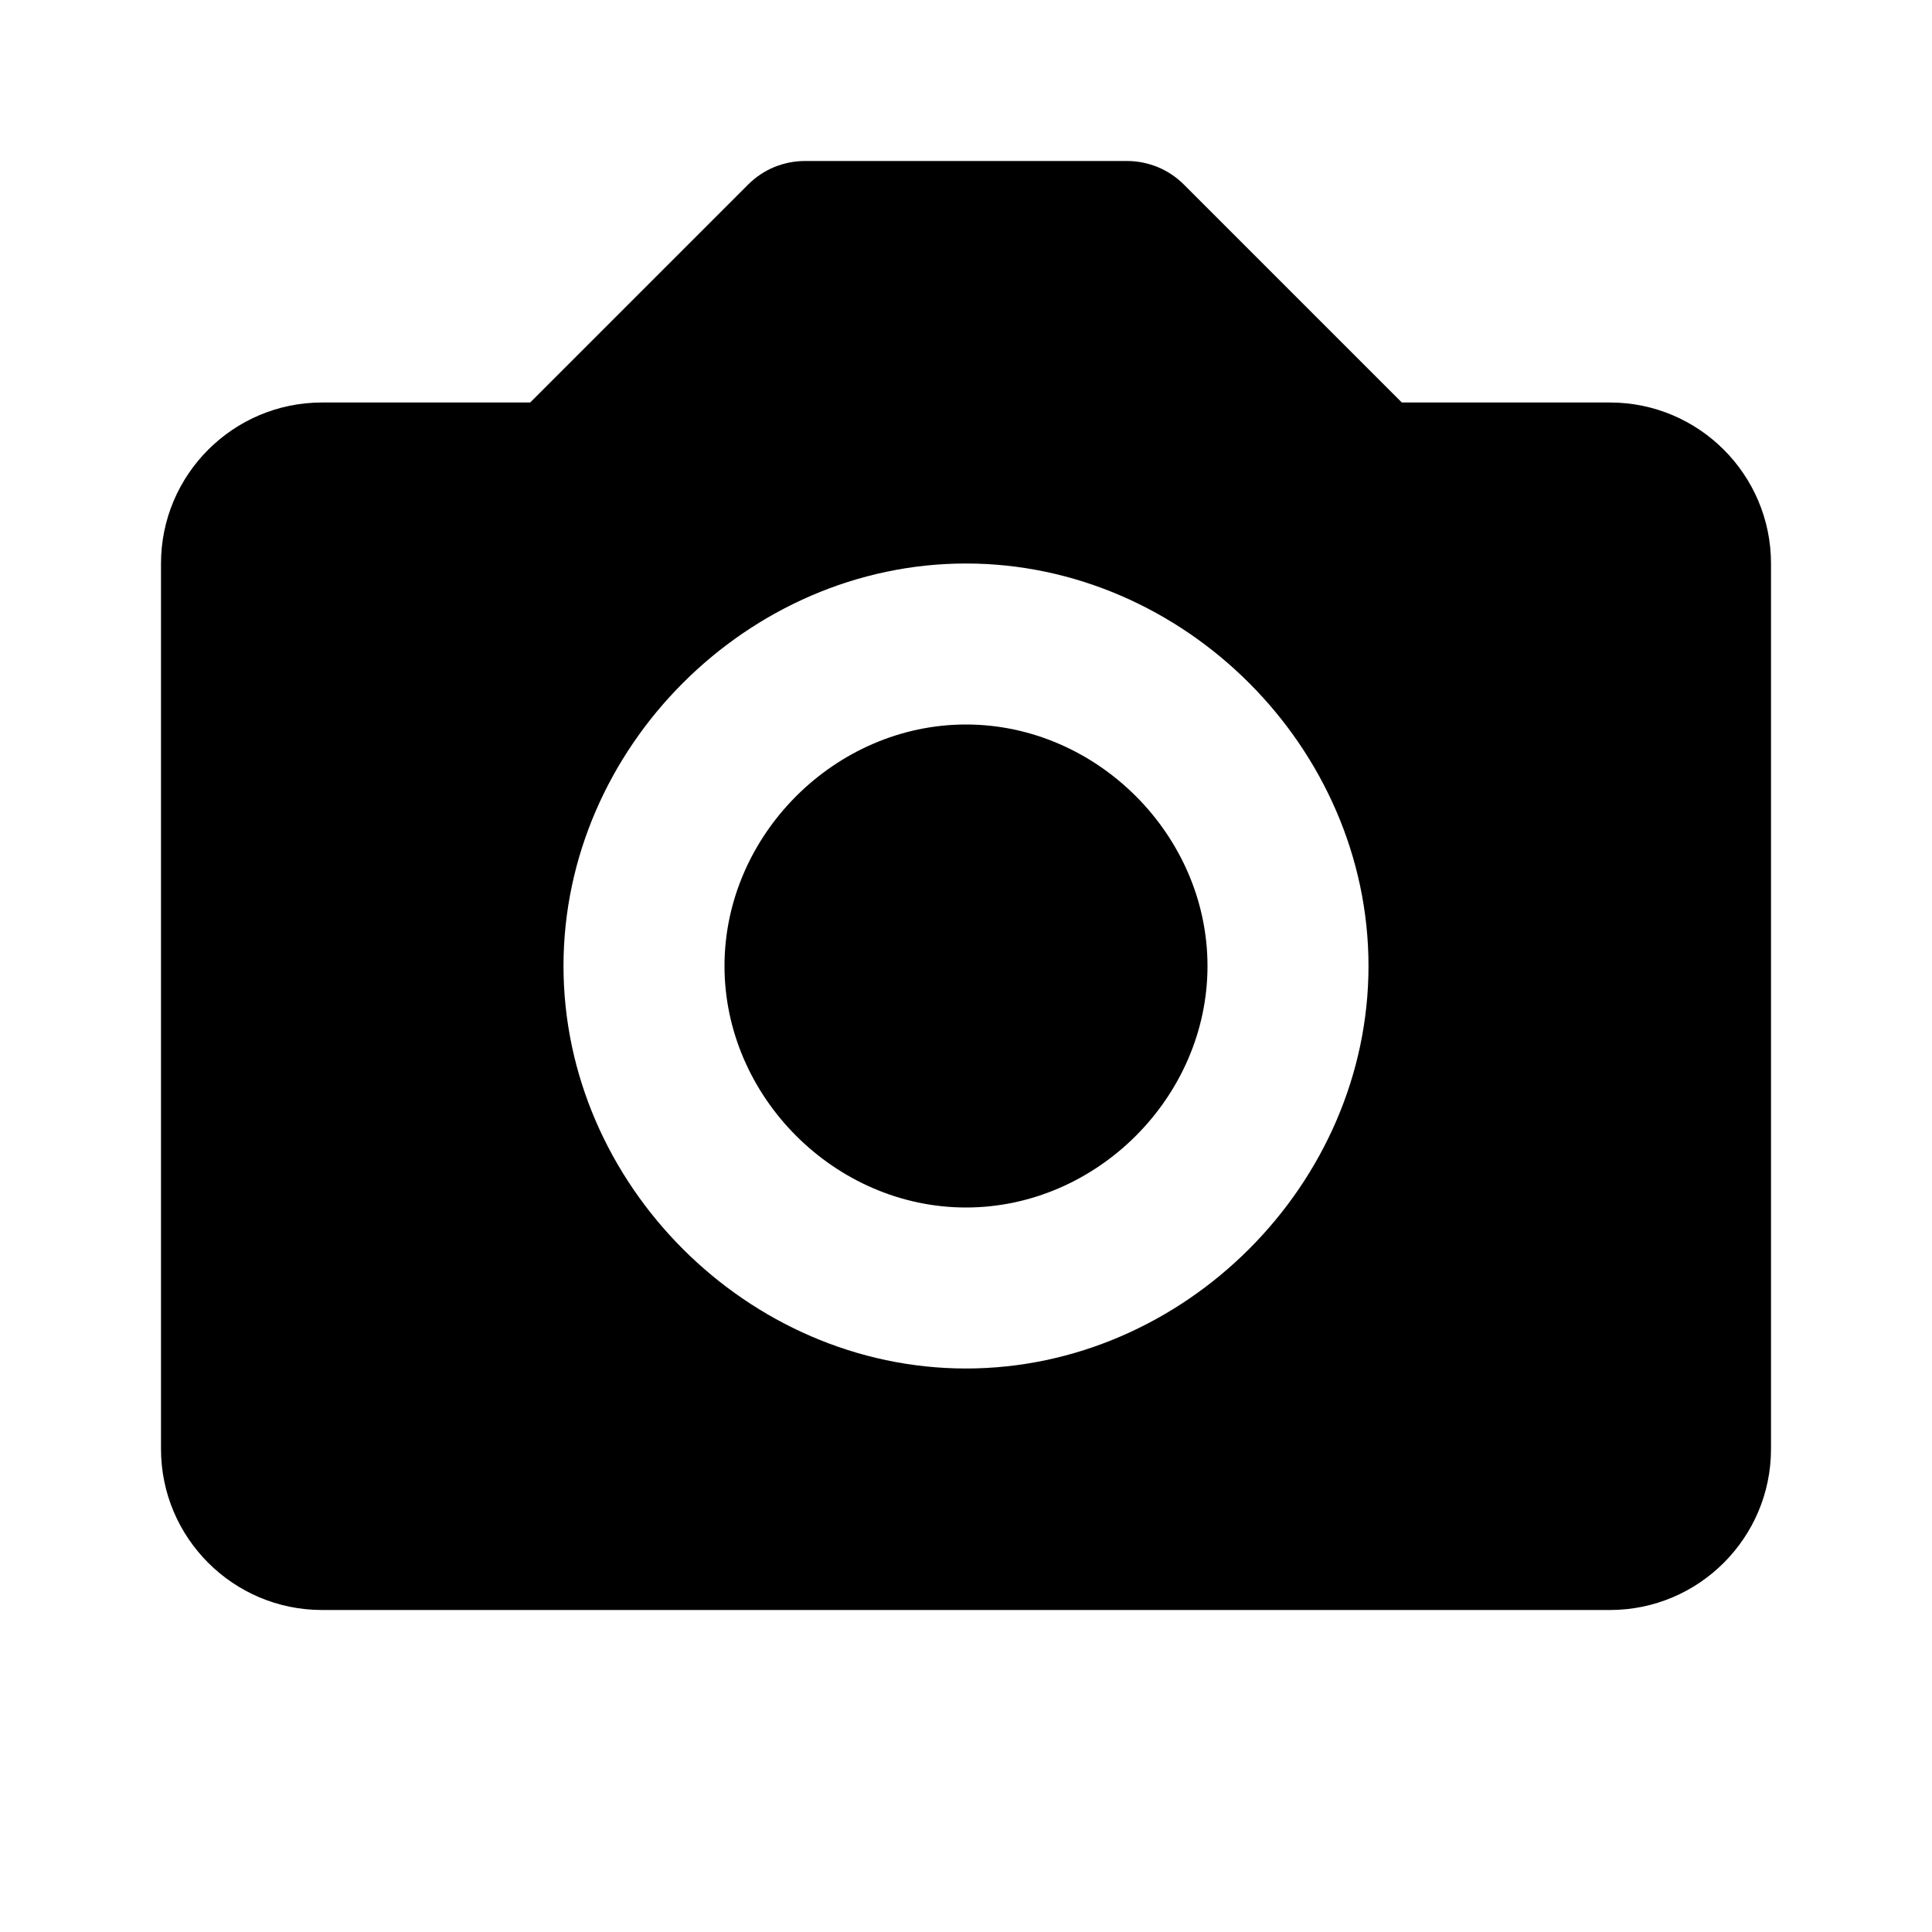 <svg width="24" height="24" viewBox="0 0 24 24" fill="none" xmlns="http://www.w3.org/2000/svg">
<path d="M12 9C10.374 9 9 10.374 9 12C9 13.626 10.374 15 12 15C13.626 15 15 13.626 15 12C15 10.374 13.626 9 12 9Z" fill="black"/>
<path d="M20 5H17.414L14.707 2.293C14.614 2.2 14.504 2.126 14.383 2.076C14.261 2.026 14.131 2 14 2H10C9.869 2 9.739 2.026 9.617 2.076C9.496 2.126 9.386 2.2 9.293 2.293L6.586 5H4C2.897 5 2 5.897 2 7V18C2 19.103 2.897 20 4 20H20C21.103 20 22 19.103 22 18V7C22 5.897 21.103 5 20 5ZM12 17C9.29 17 7 14.71 7 12C7 9.29 9.29 7 12 7C14.71 7 17 9.29 17 12C17 14.71 14.71 17 12 17Z" fill="black"/>
</svg>
